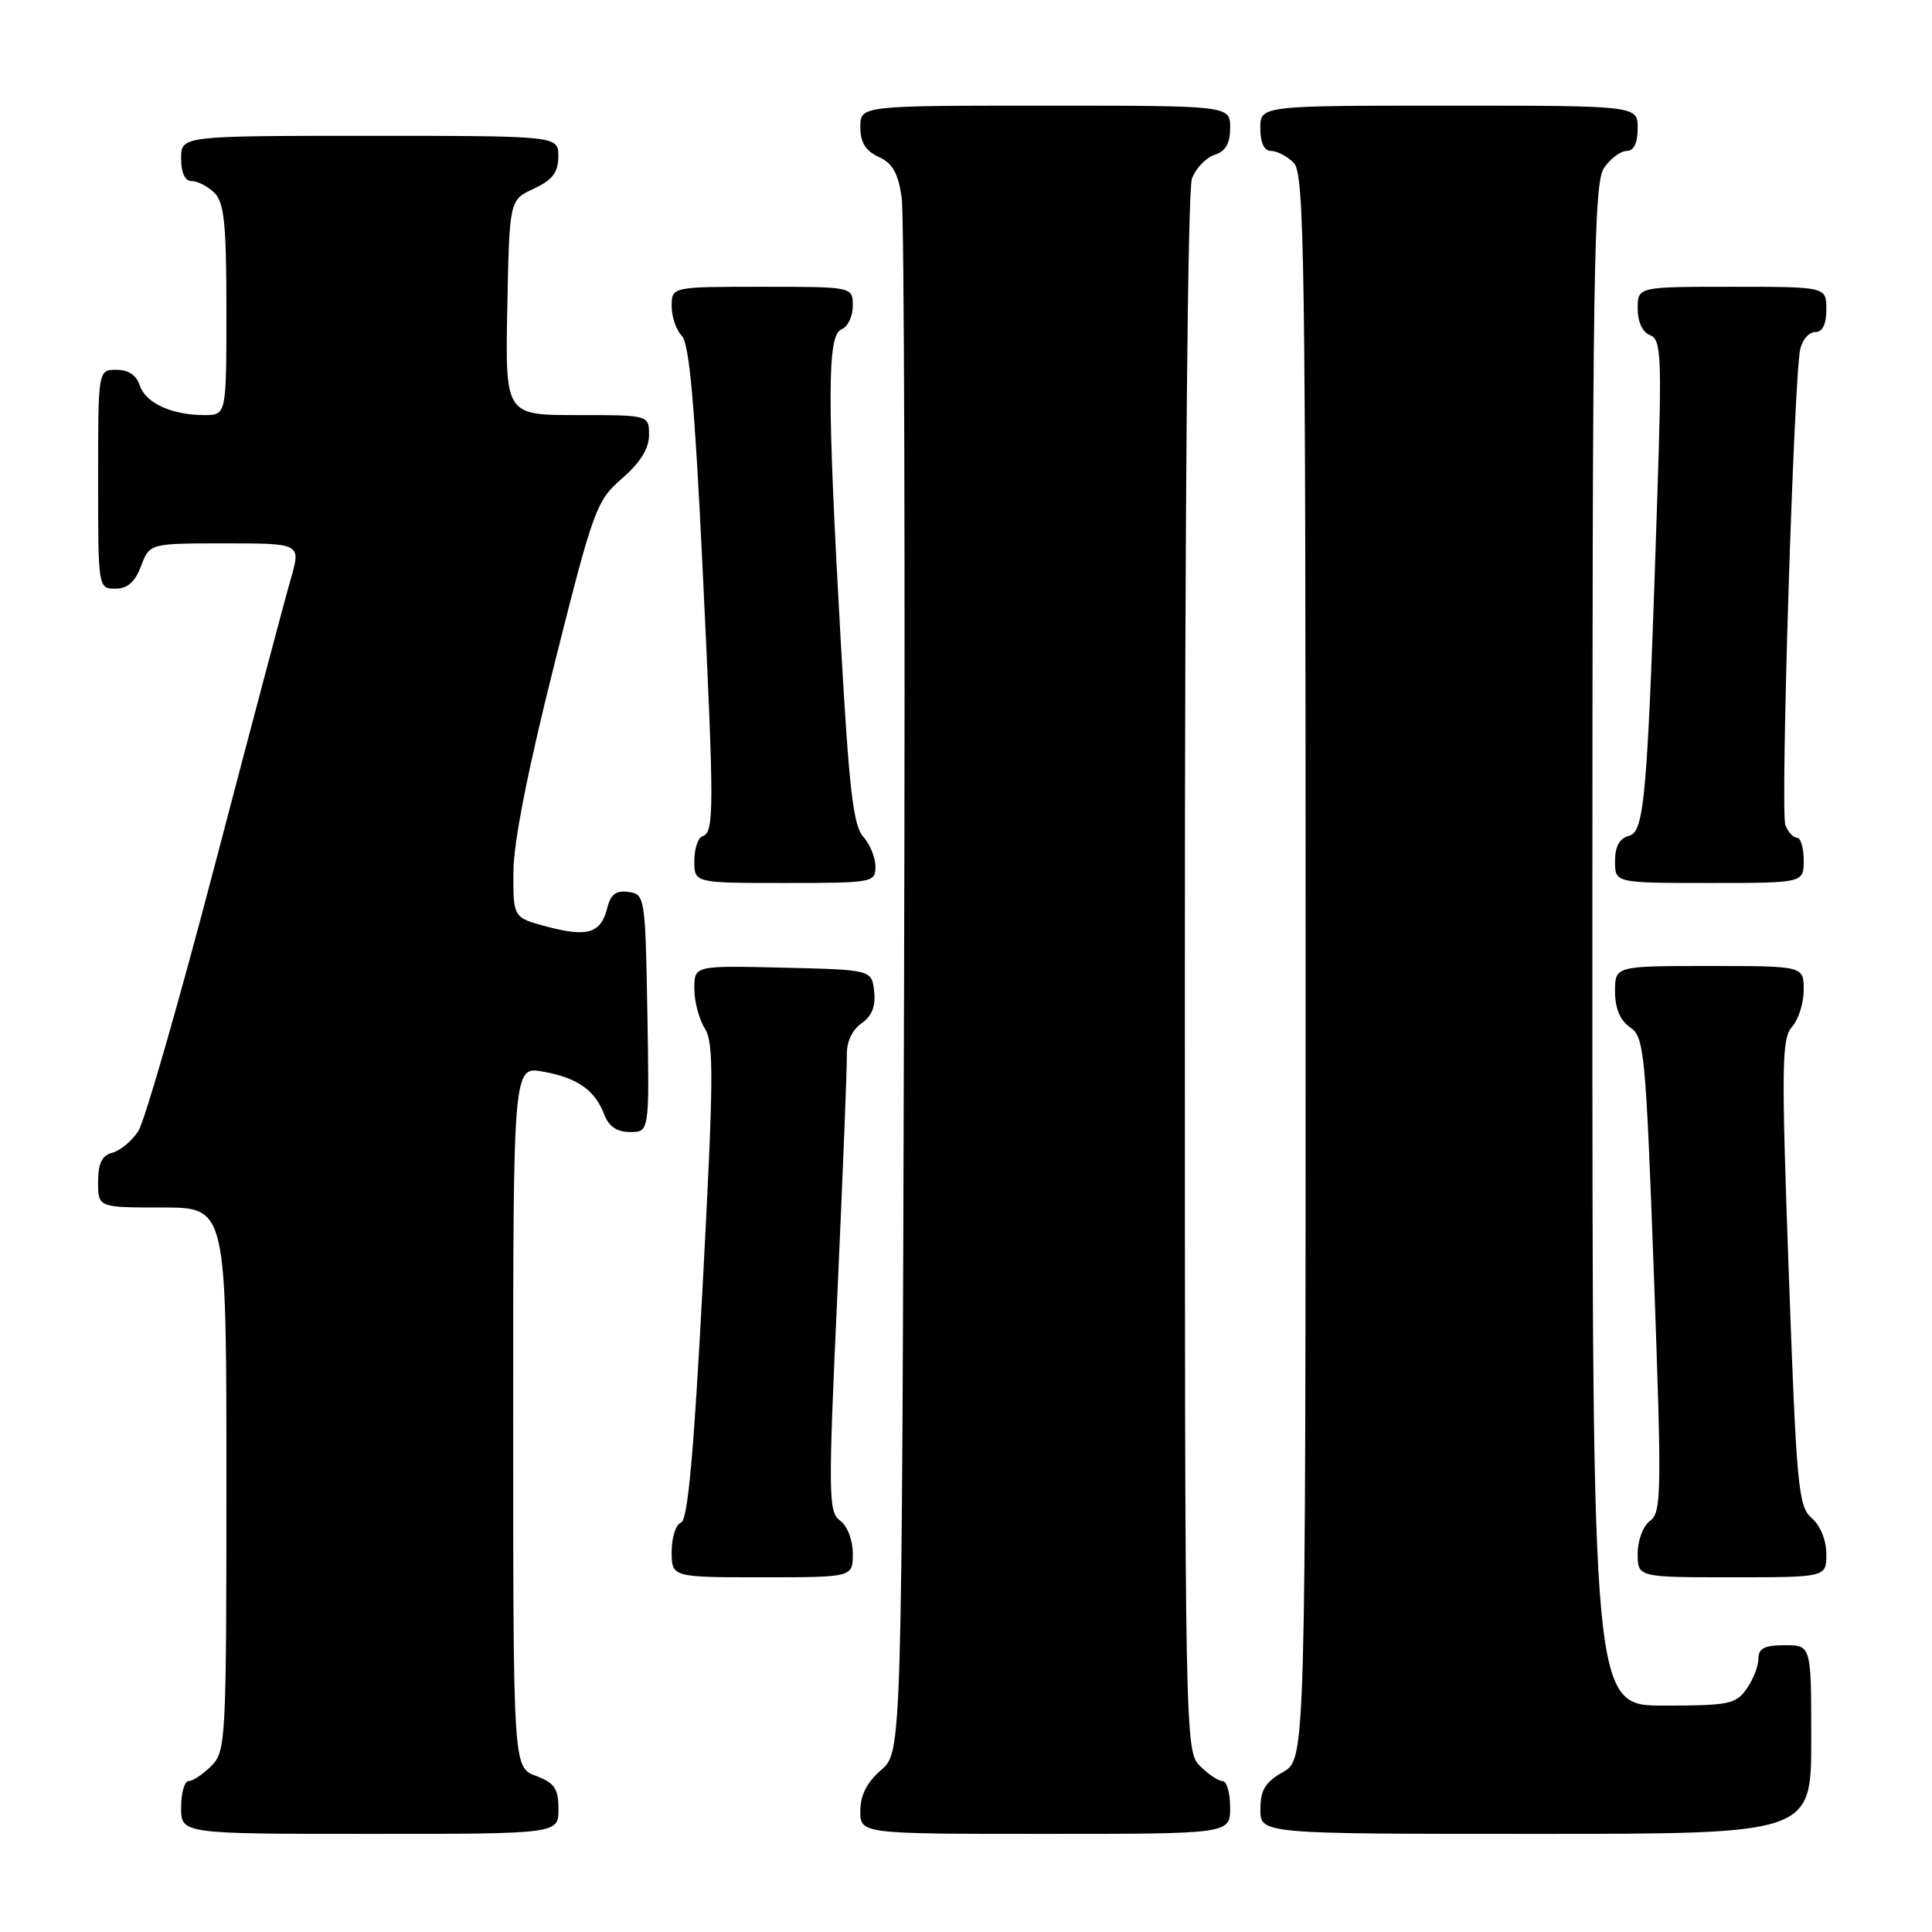 <?xml version="1.0" encoding="UTF-8" standalone="no"?>
<!DOCTYPE svg PUBLIC "-//W3C//DTD SVG 1.1//EN" "http://www.w3.org/Graphics/SVG/1.1/DTD/svg11.dtd" >
<svg xmlns="http://www.w3.org/2000/svg" xmlns:xlink="http://www.w3.org/1999/xlink" version="1.1" viewBox="0 0 256 256">
 <g >
 <path fill="currentColor"
d=" M 74.00 239.72 C 74.00 236.99 73.49 236.25 71.00 235.31 C 68.00 234.17 68.00 234.17 68.00 187.72 C 68.00 141.27 68.00 141.27 71.98 142.00 C 76.55 142.83 78.84 144.45 80.08 147.71 C 80.67 149.27 81.76 150.00 83.50 150.00 C 86.05 150.00 86.05 150.00 85.78 134.25 C 85.51 118.85 85.45 118.49 83.29 118.19 C 81.63 117.95 80.91 118.50 80.45 120.36 C 79.62 123.67 77.82 124.21 72.46 122.78 C 68.00 121.59 68.00 121.59 68.03 115.54 C 68.04 111.62 69.95 101.95 73.46 88.00 C 78.65 67.37 79.01 66.37 82.43 63.39 C 84.84 61.30 86.00 59.43 86.00 57.64 C 86.00 55.00 86.00 55.00 76.47 55.00 C 66.95 55.00 66.95 55.00 67.22 40.75 C 67.50 26.50 67.50 26.50 70.73 25.00 C 73.21 23.85 73.96 22.86 73.98 20.75 C 74.00 18.00 74.00 18.00 49.00 18.00 C 24.00 18.00 24.00 18.00 24.00 21.00 C 24.00 22.93 24.51 24.00 25.43 24.00 C 26.21 24.00 27.56 24.71 28.43 25.57 C 29.71 26.85 30.00 29.74 30.00 41.07 C 30.00 55.00 30.00 55.00 27.07 55.00 C 22.74 55.00 19.26 53.39 18.52 51.06 C 18.09 49.72 17.01 49.00 15.43 49.00 C 13.00 49.00 13.00 49.00 13.00 63.50 C 13.00 77.93 13.01 78.00 15.28 78.00 C 16.90 78.00 17.89 77.13 18.69 75.00 C 19.83 72.00 19.83 72.00 29.86 72.00 C 39.89 72.00 39.89 72.00 38.52 76.75 C 37.76 79.36 33.26 96.35 28.50 114.50 C 23.75 132.65 19.17 148.57 18.33 149.87 C 17.49 151.17 15.94 152.46 14.90 152.74 C 13.51 153.10 13.00 154.13 13.00 156.62 C 13.00 160.00 13.00 160.00 21.50 160.00 C 30.00 160.00 30.00 160.00 30.00 196.00 C 30.00 230.67 29.93 232.07 28.00 234.00 C 26.90 235.10 25.55 236.00 25.00 236.00 C 24.45 236.00 24.00 237.57 24.00 239.50 C 24.00 243.00 24.00 243.00 49.00 243.00 C 74.00 243.00 74.00 243.00 74.00 239.72 Z  M 163.00 239.50 C 163.00 237.57 162.55 236.00 162.00 236.00 C 161.45 236.00 160.10 235.10 159.00 234.00 C 157.03 232.03 157.00 230.67 157.00 129.07 C 157.00 67.03 157.37 25.14 157.94 23.65 C 158.46 22.29 159.81 20.88 160.94 20.52 C 162.40 20.05 163.00 19.01 163.00 16.93 C 163.00 14.00 163.00 14.00 138.50 14.00 C 114.00 14.00 114.00 14.00 114.00 16.84 C 114.00 18.88 114.69 19.99 116.43 20.79 C 118.27 21.62 119.01 22.94 119.48 26.20 C 119.81 28.56 119.96 75.88 119.79 131.34 C 119.50 232.17 119.50 232.17 116.75 234.54 C 114.87 236.16 114.00 237.87 114.00 239.95 C 114.00 243.00 114.00 243.00 138.50 243.00 C 163.00 243.00 163.00 243.00 163.00 239.50 Z  M 240.00 230.50 C 240.00 218.00 240.00 218.00 236.50 218.00 C 233.81 218.00 233.00 218.41 233.00 219.78 C 233.00 220.76 232.30 222.56 231.44 223.78 C 230.02 225.81 229.07 226.00 220.44 226.00 C 211.00 226.00 211.00 226.00 211.00 125.22 C 211.00 35.63 211.17 24.20 212.56 22.22 C 213.41 21.00 214.76 20.00 215.56 20.00 C 216.49 20.00 217.00 18.95 217.00 17.00 C 217.00 14.00 217.00 14.00 192.00 14.00 C 167.00 14.00 167.00 14.00 167.00 17.00 C 167.00 18.93 167.51 20.00 168.43 20.00 C 169.21 20.00 170.56 20.71 171.43 21.57 C 172.84 22.98 173.00 34.02 173.00 128.12 C 173.00 233.09 173.00 233.09 170.01 234.80 C 167.65 236.14 167.01 237.19 167.01 239.75 C 167.00 243.00 167.00 243.00 203.50 243.00 C 240.00 243.00 240.00 243.00 240.00 230.50 Z  M 113.00 205.86 C 113.00 204.07 112.28 202.19 111.32 201.49 C 109.76 200.35 109.73 198.19 110.96 171.38 C 111.68 155.50 112.25 141.27 112.21 139.76 C 112.16 138.09 112.92 136.47 114.14 135.61 C 115.54 134.64 116.05 133.33 115.83 131.35 C 115.50 128.50 115.50 128.50 103.75 128.22 C 92.00 127.94 92.00 127.94 92.00 131.00 C 92.00 132.69 92.63 135.07 93.40 136.29 C 94.60 138.19 94.56 142.93 93.13 169.92 C 91.93 192.74 91.13 201.46 90.24 201.75 C 89.56 201.98 89.00 203.70 89.00 205.58 C 89.00 209.00 89.00 209.00 101.00 209.00 C 113.00 209.00 113.00 209.00 113.00 205.86 Z  M 242.00 205.91 C 242.00 204.10 241.20 202.14 240.07 201.16 C 238.28 199.63 238.05 197.13 237.02 168.63 C 236.03 141.17 236.08 137.57 237.46 136.05 C 238.30 135.11 239.00 132.92 239.00 131.17 C 239.00 128.00 239.00 128.00 226.50 128.00 C 214.00 128.00 214.00 128.00 214.00 131.38 C 214.00 133.63 214.67 135.21 216.00 136.13 C 217.88 137.42 218.06 139.34 219.15 168.90 C 220.20 197.75 220.16 200.41 218.65 201.51 C 217.72 202.19 217.00 204.10 217.00 205.86 C 217.00 209.00 217.00 209.00 229.50 209.00 C 242.00 209.00 242.00 209.00 242.00 205.91 Z  M 116.00 114.83 C 116.00 113.63 115.27 111.85 114.38 110.86 C 113.06 109.41 112.50 104.51 111.42 85.28 C 109.58 52.63 109.60 44.37 111.50 43.64 C 112.33 43.32 113.00 41.92 113.00 40.53 C 113.00 38.00 113.00 38.00 101.00 38.00 C 89.00 38.00 89.00 38.00 89.00 40.57 C 89.00 41.99 89.60 43.75 90.34 44.49 C 91.33 45.48 92.05 53.49 93.09 75.16 C 94.65 107.55 94.65 110.28 93.08 110.81 C 92.49 111.00 92.00 112.48 92.00 114.08 C 92.00 117.00 92.00 117.00 104.00 117.00 C 115.65 117.00 116.00 116.94 116.00 114.83 Z  M 239.00 114.00 C 239.00 112.35 238.60 111.00 238.11 111.00 C 237.62 111.00 236.92 110.24 236.57 109.32 C 235.89 107.55 237.69 50.14 238.54 46.25 C 238.82 45.01 239.70 44.00 240.52 44.00 C 241.50 44.00 242.00 42.98 242.00 41.00 C 242.00 38.00 242.00 38.00 229.50 38.00 C 217.00 38.00 217.00 38.00 217.00 40.89 C 217.00 42.65 217.64 44.03 218.64 44.41 C 220.11 44.98 220.21 47.09 219.62 65.27 C 218.32 105.47 217.93 110.21 215.86 110.75 C 214.59 111.08 214.00 112.15 214.00 114.12 C 214.00 117.00 214.00 117.00 226.50 117.00 C 239.00 117.00 239.00 117.00 239.00 114.00 Z "/>
</g>
</svg>